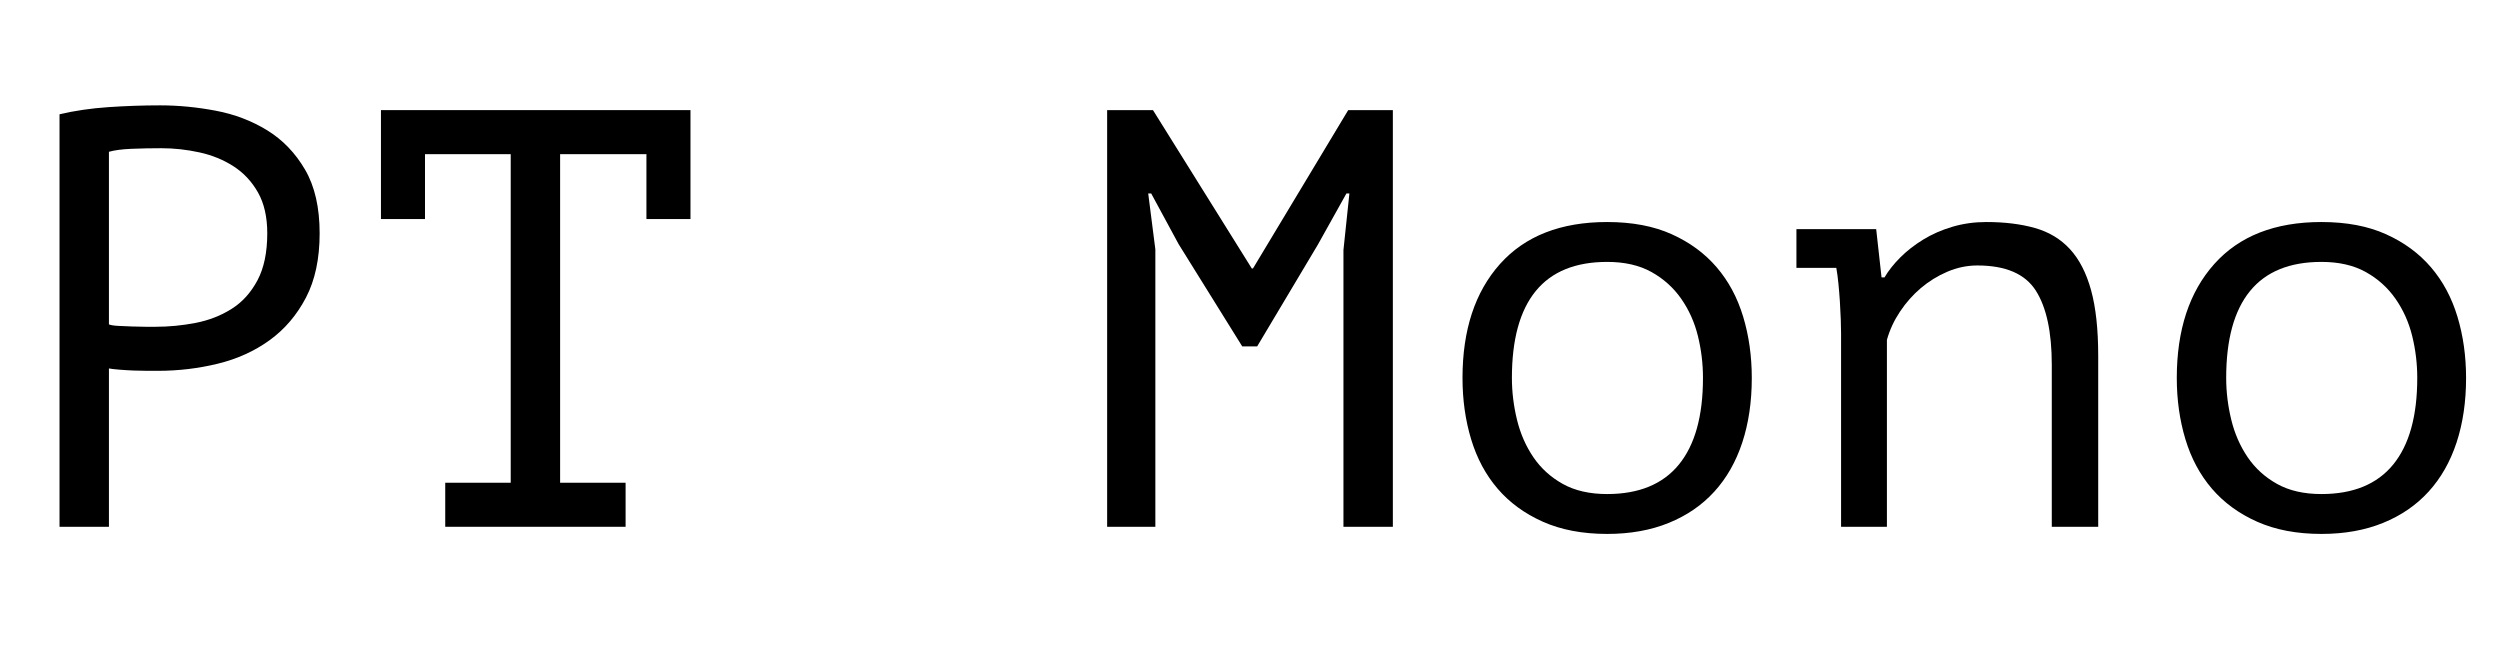 <svg width="67.2" height="17.92" viewBox="0 0 67.2 17.92" xmlns="http://www.w3.org/2000/svg"><path transform="translate(0 14.16) scale(.016 -.016)" d="m100 693q38 9 82 12t87 3q46 0 93.5-9t86.5-33 63.5-66 24.5-107q0-64-23-108t-61-71.5-87-39.5-101-12q-5 0-16.5 0t-24 0.5-24.5 1.5-17 2v-266h-83zm171-57q-26 0-50-1t-38-5v-290q5-2 16-2.5t23-1 23-0.5 16 0q34 0 67.5 6.5t60.5 23.5 43.5 48 16.5 79q0 41-15.5 68.5t-41 44-57.5 23.5-64 7z"/><path transform="translate(9.6 14.16) scale(.016 -.016)" d="M40 700H560V517H486V626H341V74H451V0H148V74H258V626H114V517H40Z"/><path transform="translate(28.8 14.16) scale(.016 -.016)" d="m457 465 10 95h-5l-48-86-102-171h-25l-107 172-46 85h-5l12-94v-466h-81v700h77l166-266h2l160 266h75v-700h-83z"/><path transform="translate(38.4 14.16) scale(.016 -.016)" d="m57 250q0 121 63 191.5t180 70.5q63 0 108.5-20.5t75.5-55.5 44.5-83 14.5-103q0-60-16-108.5t-47-82.5-76.5-52.5-103.5-18.5q-62 0-108 20.5t-76 55.5-44.5 83-14.5 103zm83 0q0-35 8.5-70t27.5-63 49.5-45 74.5-17q80 0 120.5 49.5t40.5 145.5q0 36-8.5 70.5t-28 62.5-50 45-74.5 17q-80 0-120-49t-40-146z"/><path transform="translate(48 14.16) scale(.016 -.016)" d="m93 325q0 9-0.5 23.5t-1.5 30-2.5 30.5-3.5 26h-67v65h134l9-81h5q10 17 26.5 33.5t38.5 30 49 21.5 57 8q46 0 81.5-10t59-35.5 35.5-69 12-110.5v-287h-78v272q0 83-27 125t-98 42q-26 0-50.5-10.5t-44.5-27.5-35-39.5-22-47.5v-314h-77z"/><path transform="translate(57.6 14.16) scale(.016 -.016)" d="m57 250q0 121 63 191.5t180 70.5q63 0 108.5-20.5t75.5-55.5 44.5-83 14.5-103q0-60-16-108.5t-47-82.5-76.5-52.5-103.5-18.5q-62 0-108 20.5t-76 55.5-44.5 83-14.5 103zm83 0q0-35 8.5-70t27.5-63 49.5-45 74.5-17q80 0 120.5 49.5t40.5 145.5q0 36-8.5 70.5t-28 62.5-50 45-74.5 17q-80 0-120-49t-40-146z"/></svg>